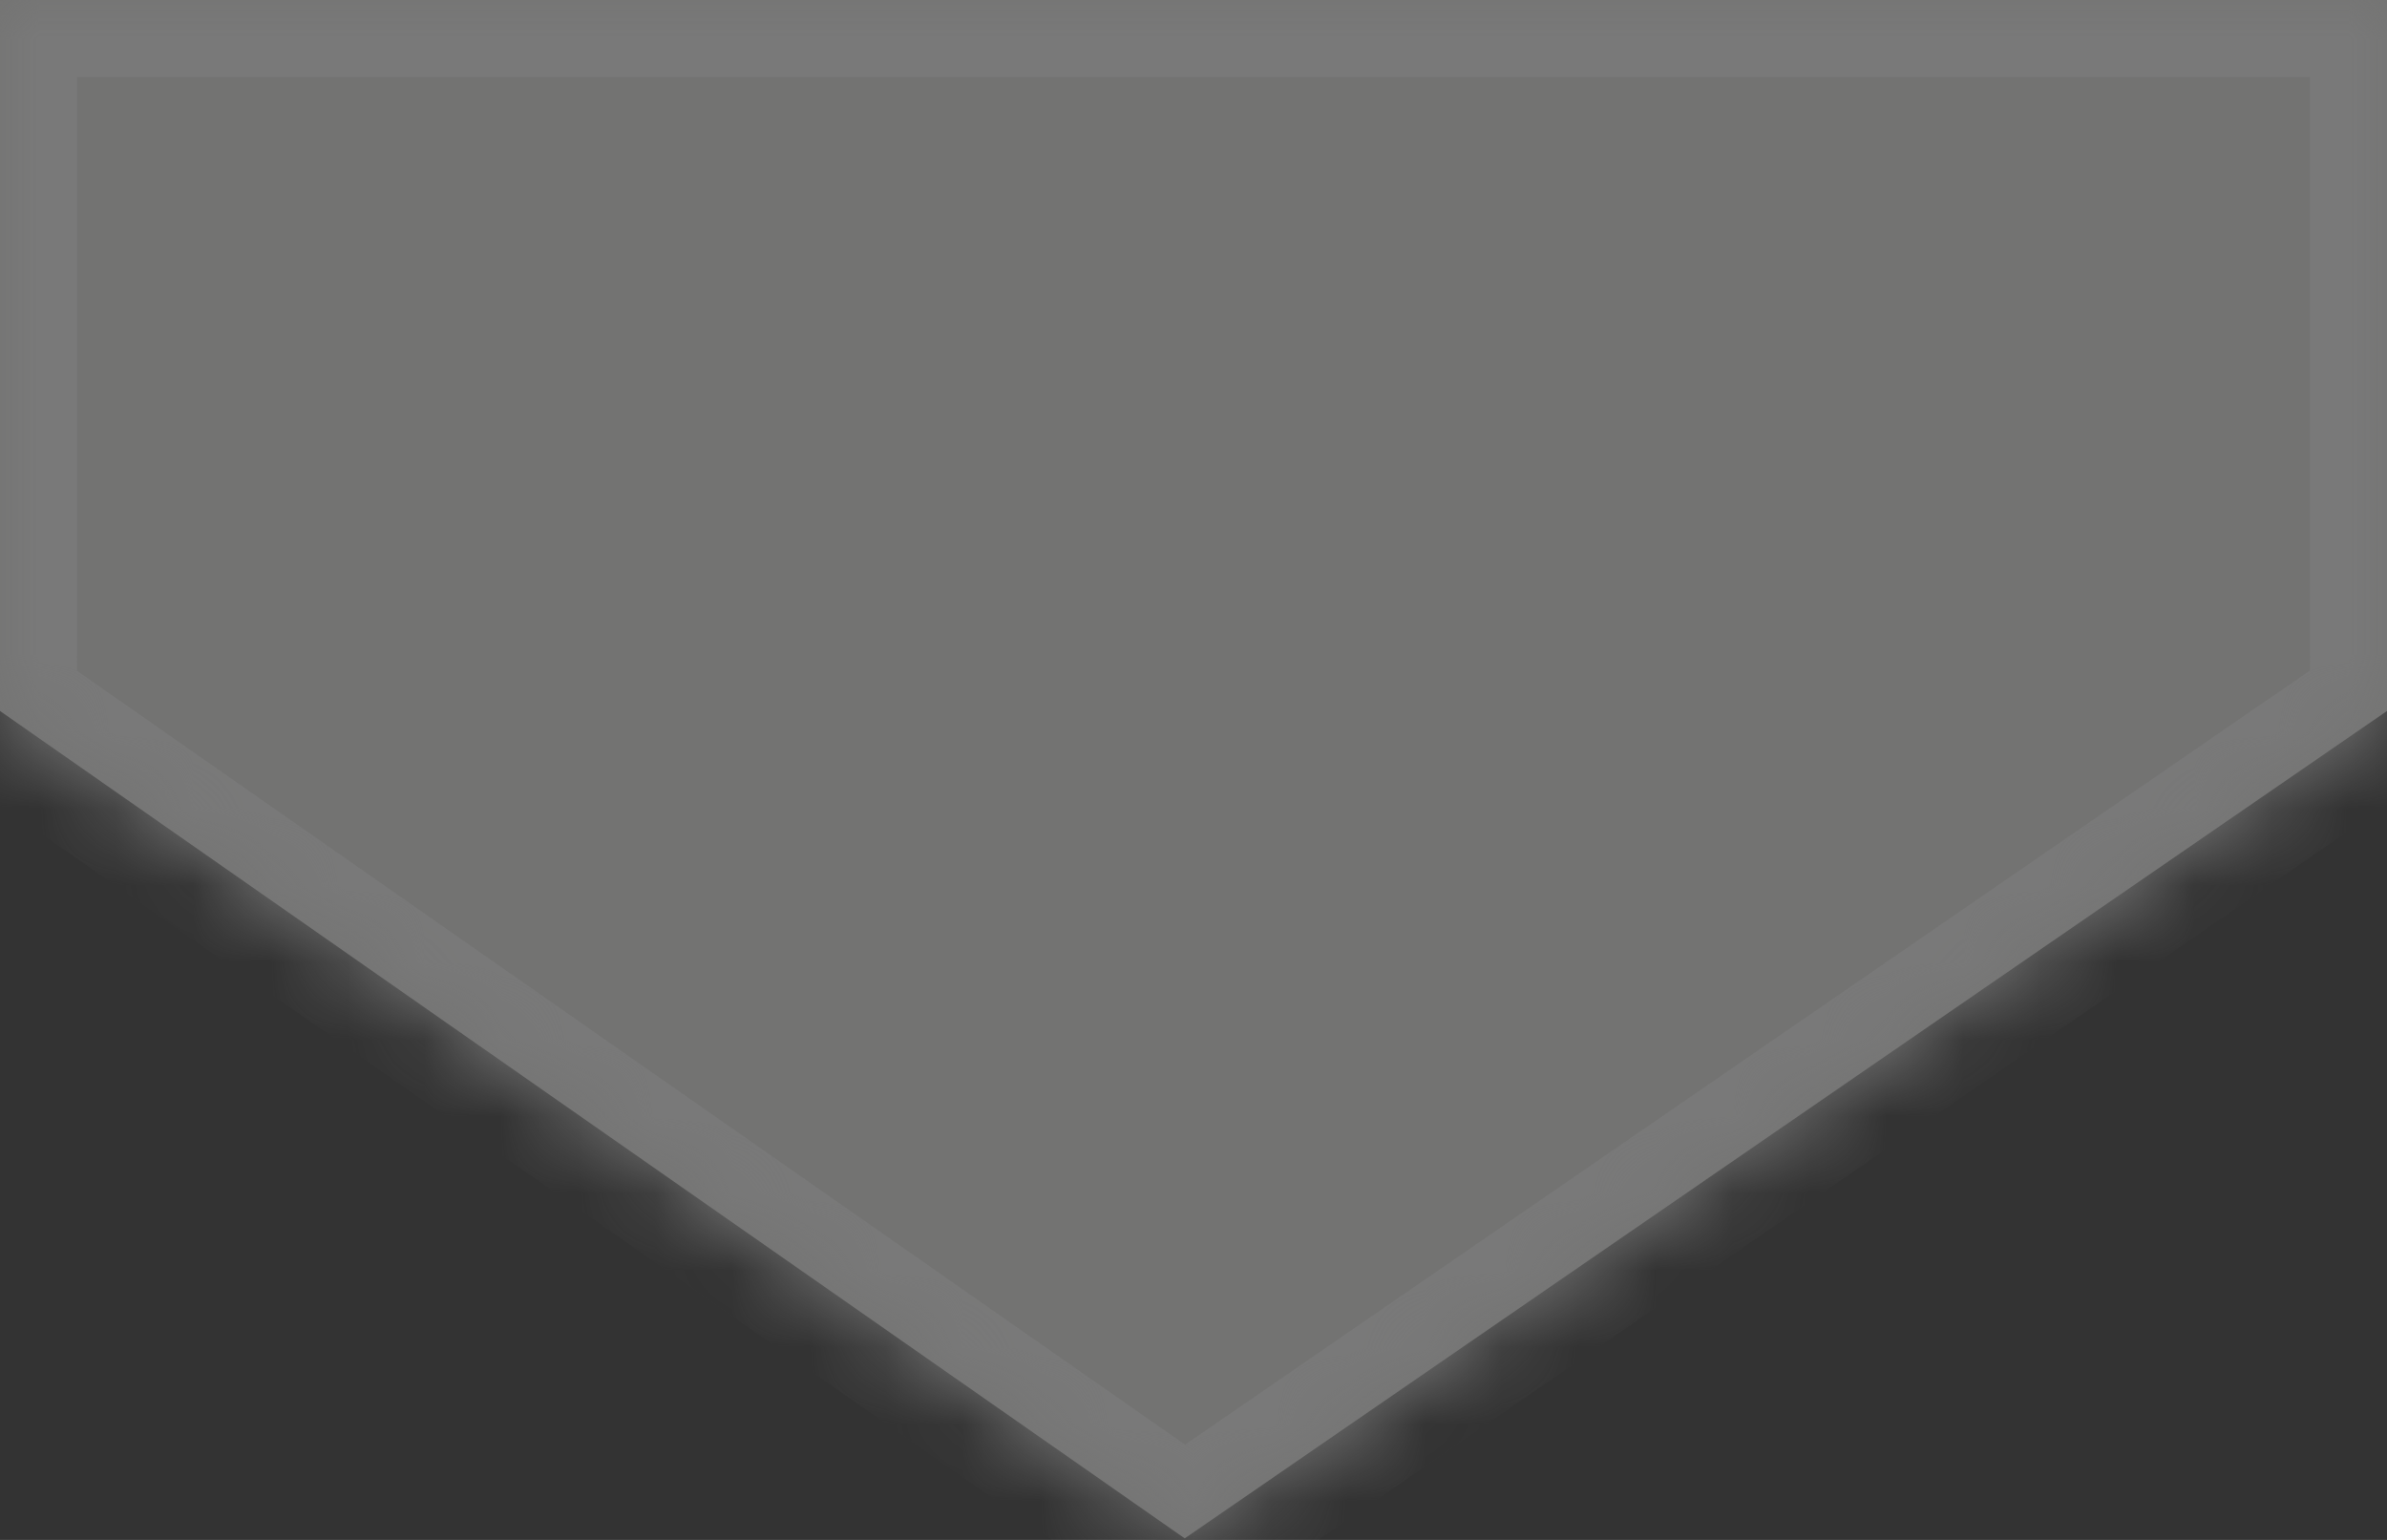 ﻿<?xml version="1.0" encoding="utf-8"?>
<svg version="1.1" xmlns:xlink="http://www.w3.org/1999/xlink" width="31px" height="20px" xmlns="http://www.w3.org/2000/svg">
  <rect width="100%" height="100%" fill="#333333" stroke="none"/>
  <defs>
    <linearGradient gradientUnits="userSpaceOnUse" x1="15.5" y1="20" x2="15.5" y2="20" id="LinearGradient44">
      <stop id="Stop45" stop-color="#020300" offset="0" />
      <stop id="Stop46" stop-color="#f2f2f2" offset="0" />
      <stop id="Stop47" stop-color="#ffffff" offset="1" />
      <stop id="Stop48" stop-color="#e4e4e4" offset="1" />
    </linearGradient>
    <mask fill="white" id="clip49">
      <path d="M 31 0  L 0 0  L 0 9.234  L 15.386 19.98  L 31 9.234  L 31 0  Z " fill-rule="evenodd" />
    </mask>
  </defs>
  <g transform="matrix(1 0 0 1 -337 -1000 )">
    <path d="M 31 0  L 0 0  L 0 9.234  L 15.386 19.98  L 31 9.234  L 31 0  Z " fill-rule="nonzero" fill="url(#LinearGradient44)" stroke="none" transform="matrix(1 0 0 1 337 1000 )" />
    <path d="M 31 0  L 0 0  L 0 9.234  L 15.386 19.98  L 31 9.234  L 31 0  Z " stroke-width="2" stroke="#797979" fill="none" transform="matrix(1 0 0 1 337 1000 )" mask="url(#clip49)" />
  </g>
</svg>
